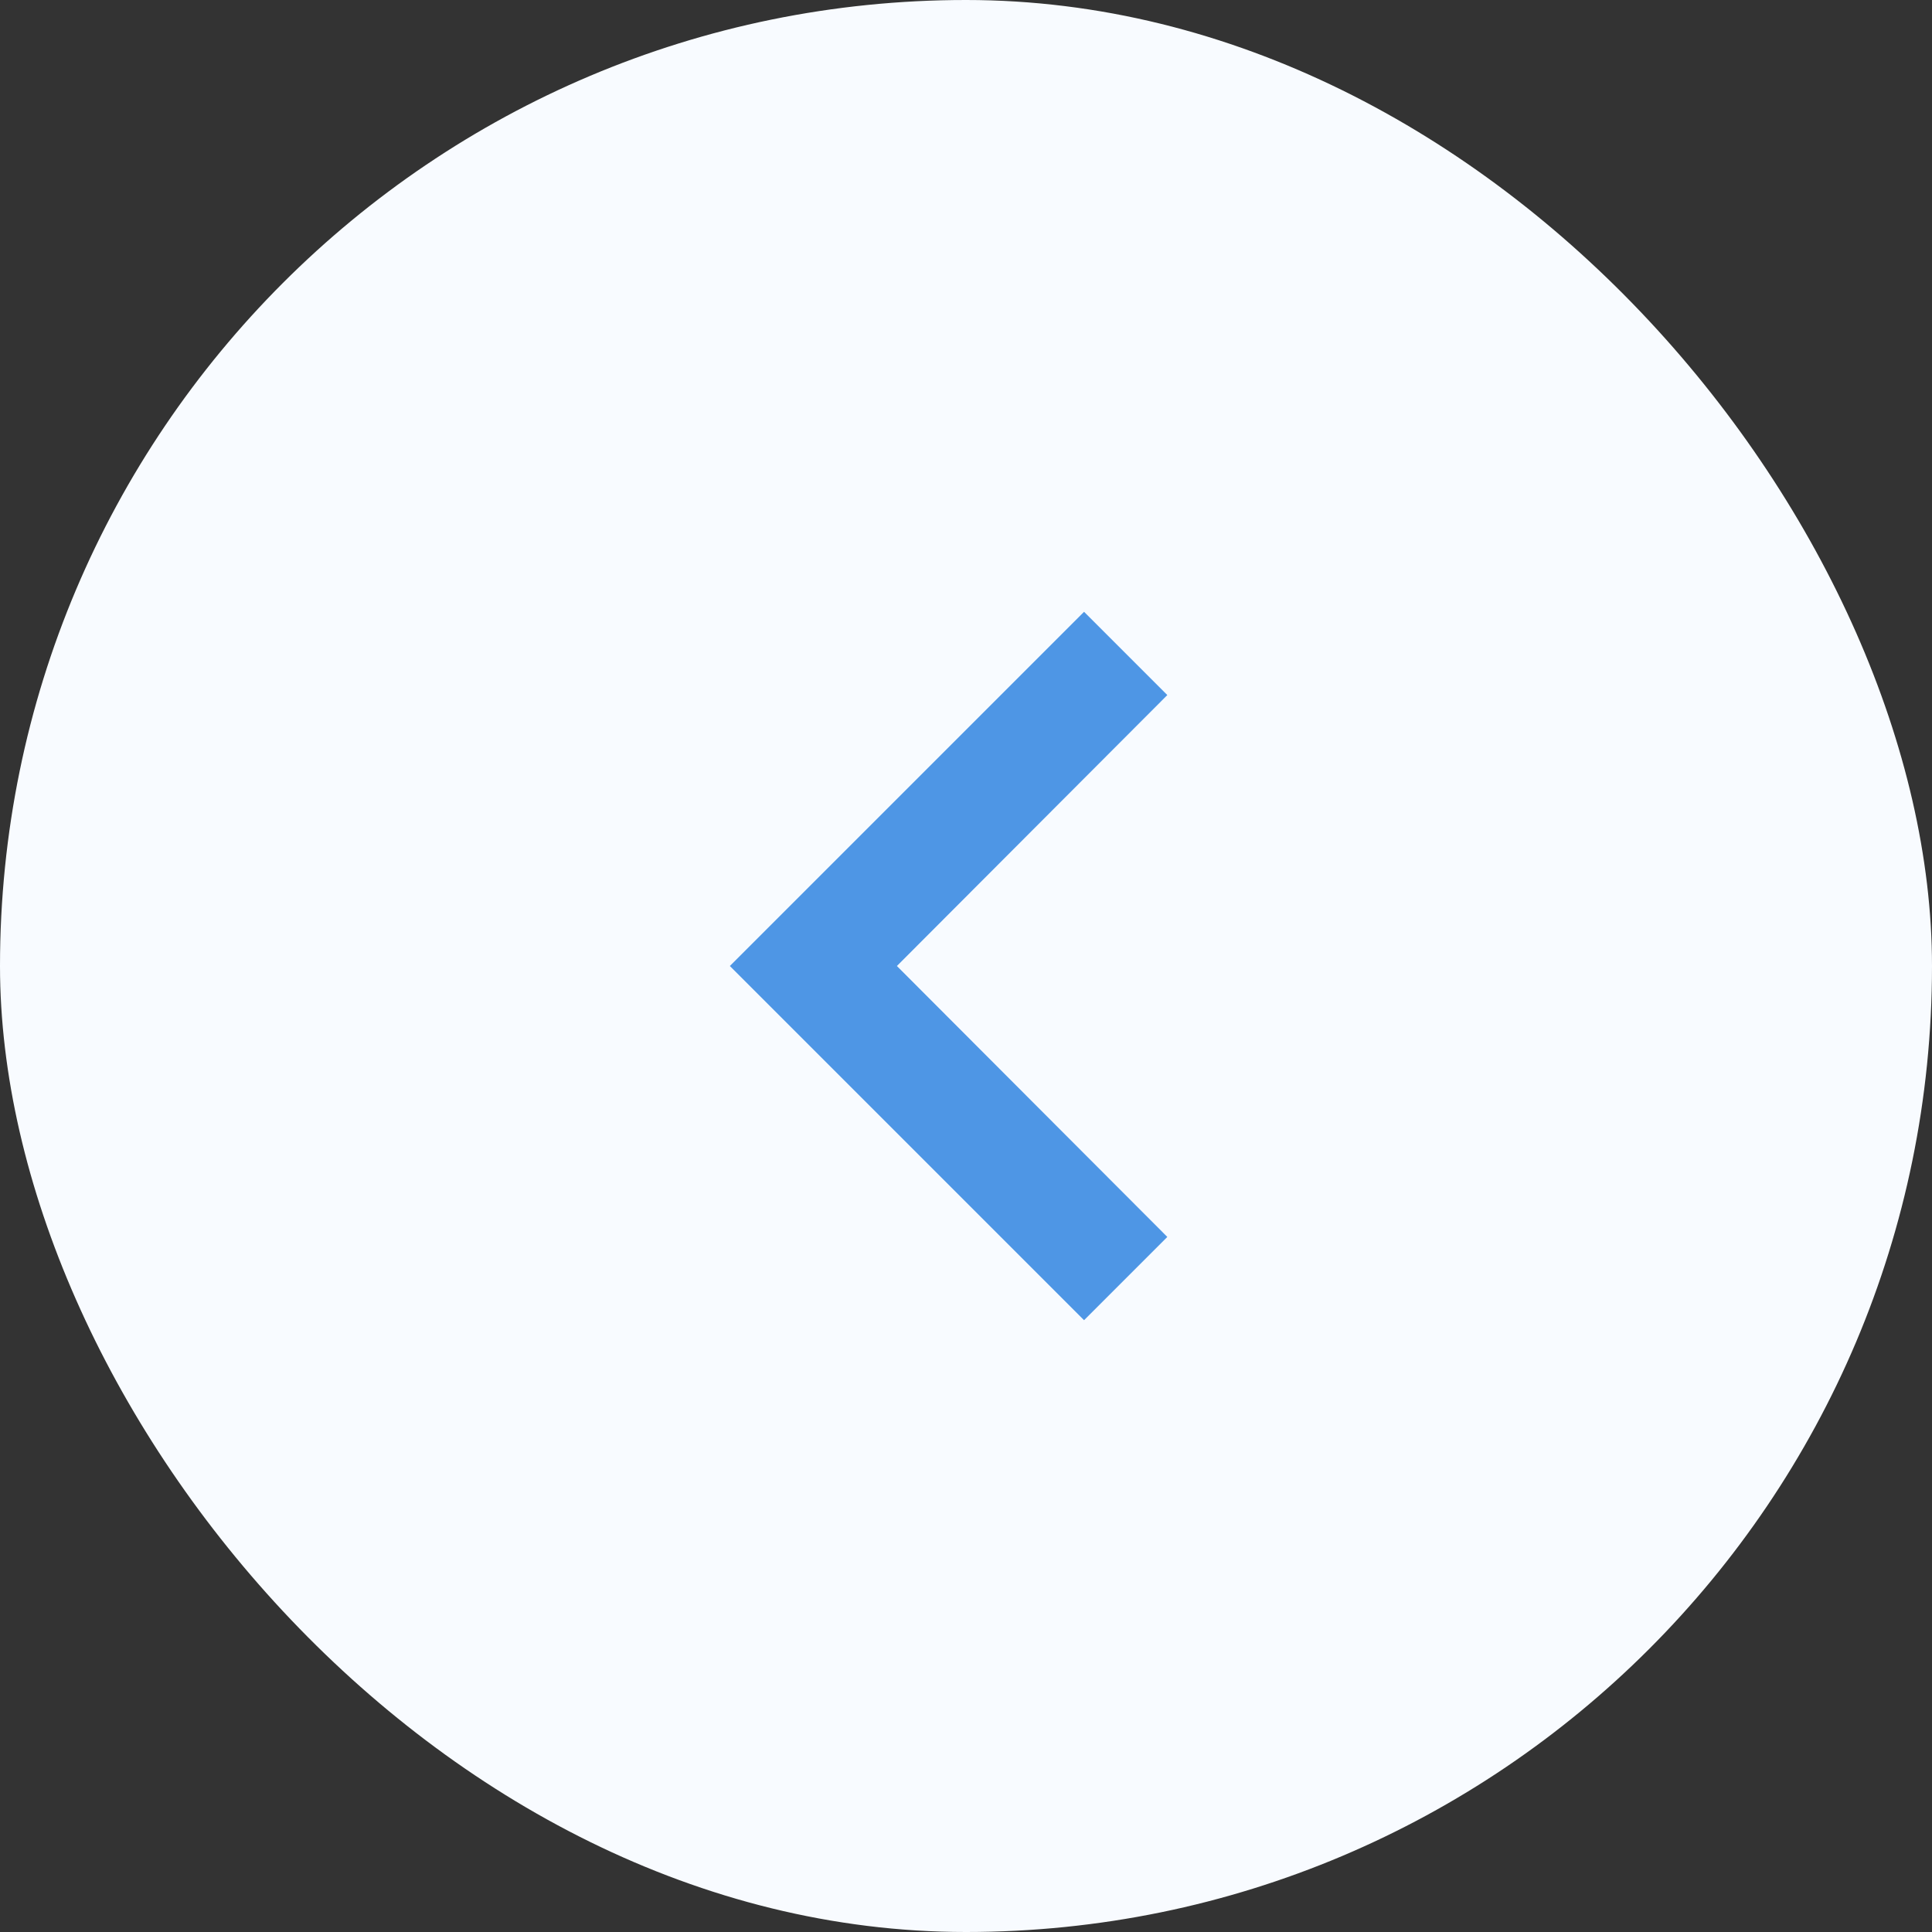 <svg width="30" height="30" viewBox="0 0 30 30" fill="none" xmlns="http://www.w3.org/2000/svg">
<rect x="0" y="0" width="30" height="30" fill="#333333" stroke="none"/>
<rect width="30" height="30" rx="15" fill="#F8FBFF"/>
<path d="M18.126 10.793L13.927 15L18.126 19.207L16.833 20.5L11.333 15L16.833 9.5L18.126 10.793Z" fill="#4E96E5"/>
</svg>
